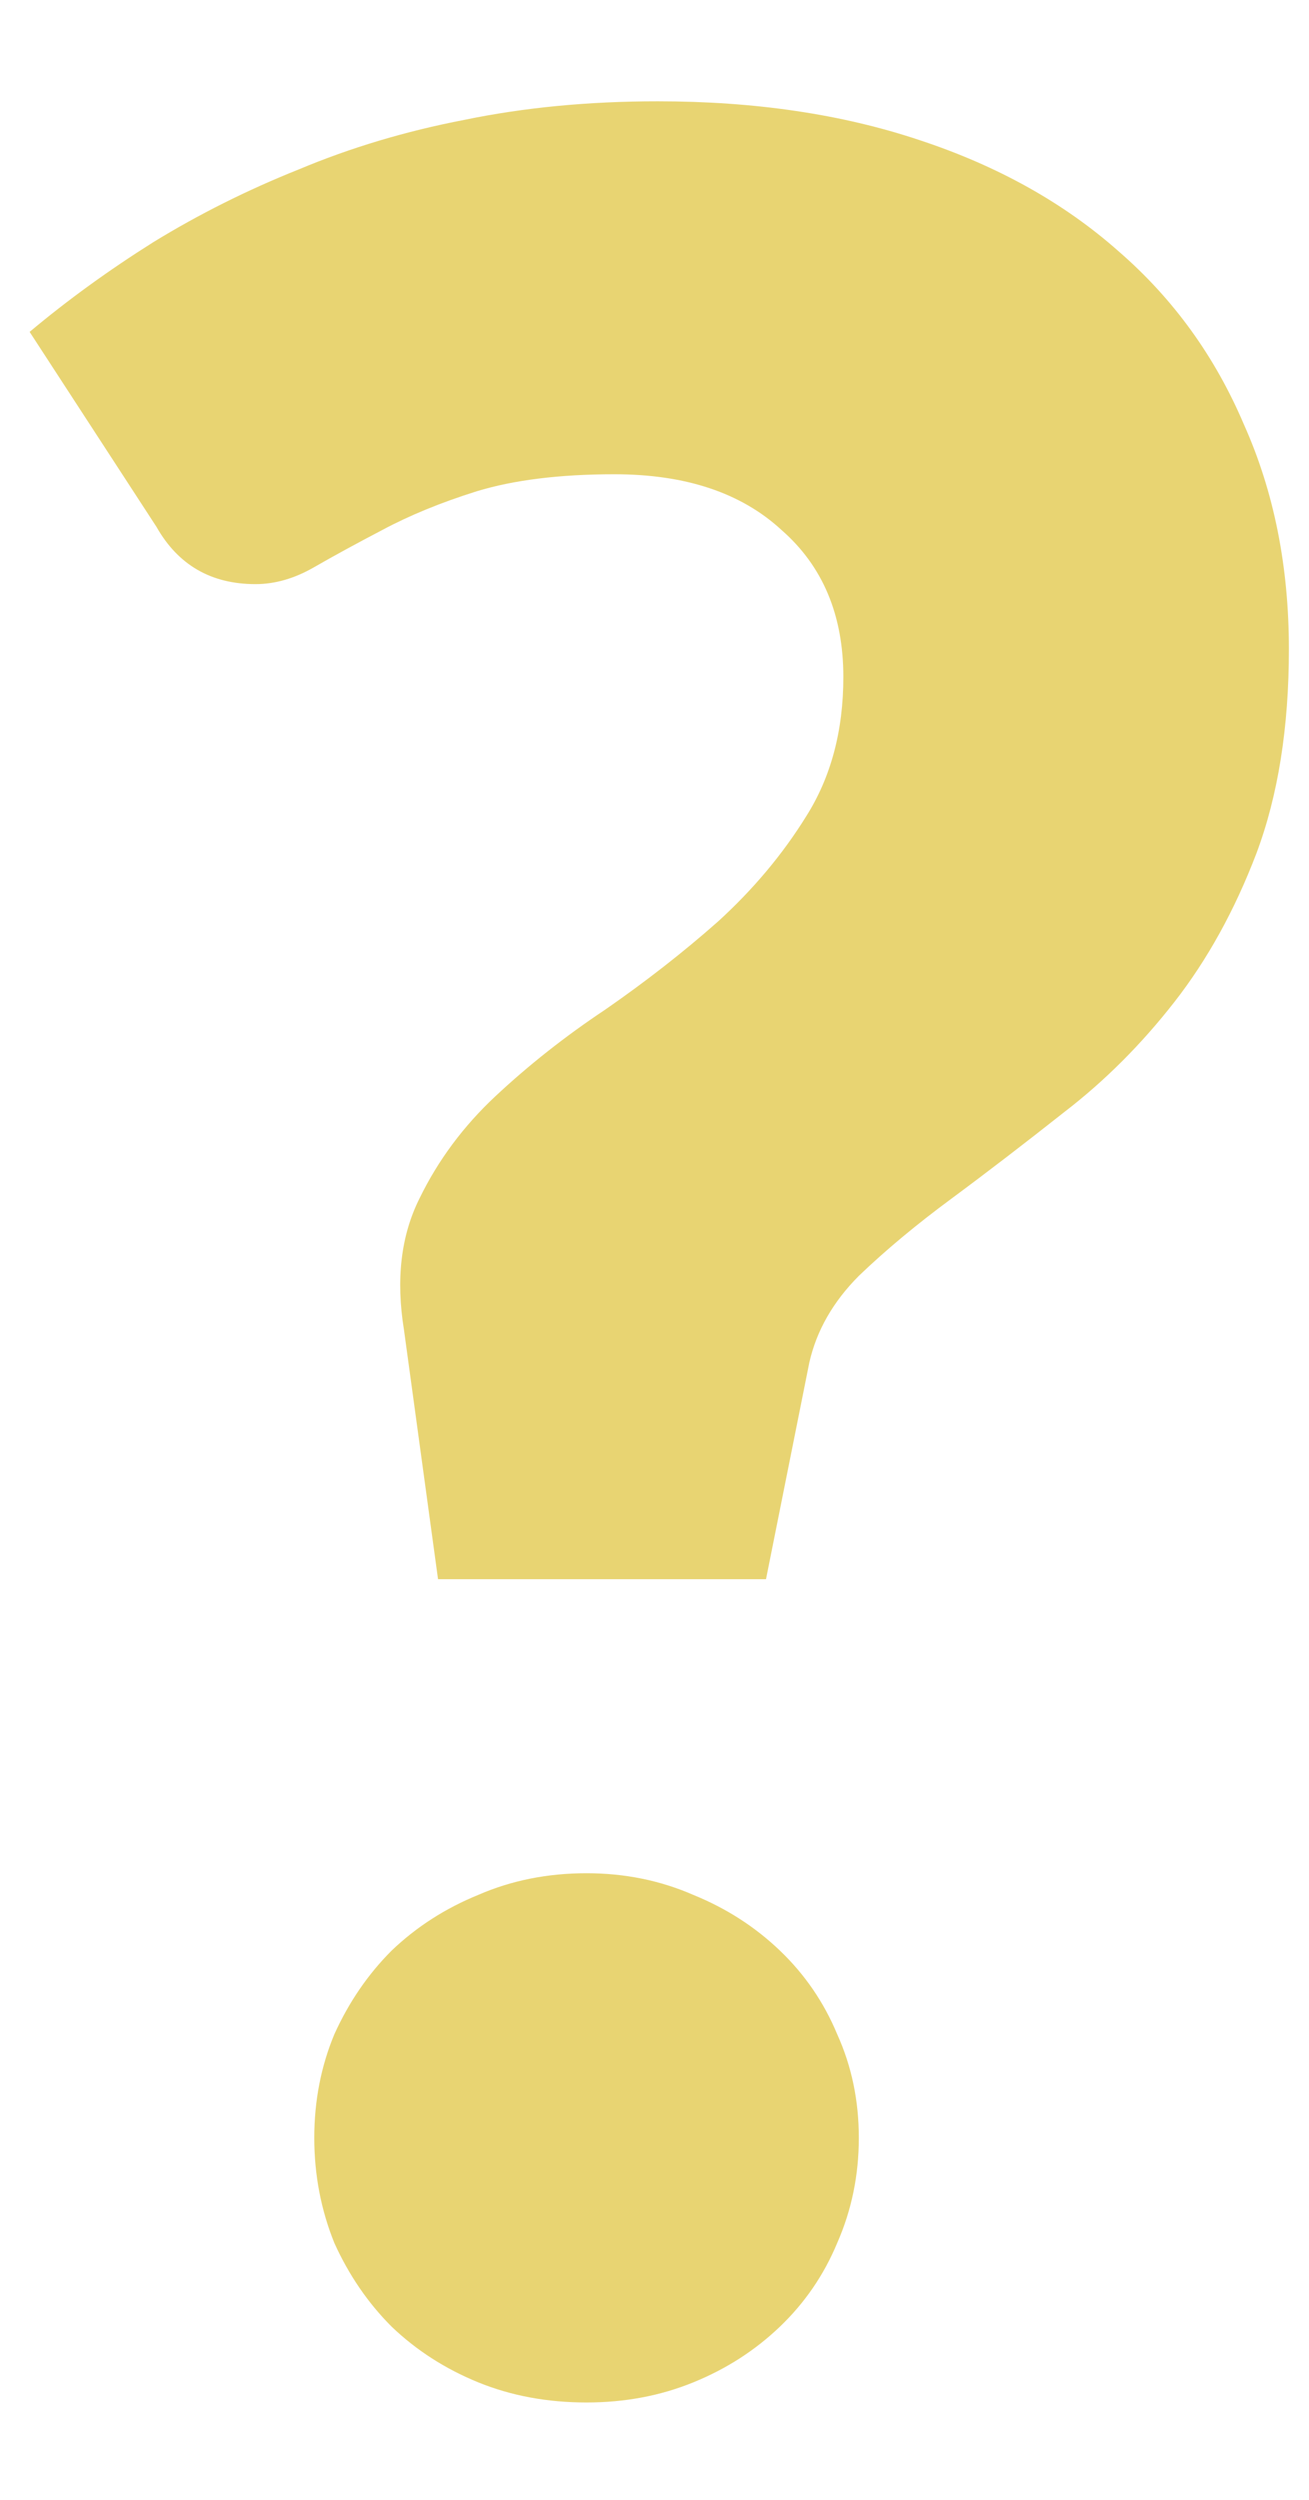 <svg width="11" height="21" viewBox="0 0 11 21" fill="none" xmlns="http://www.w3.org/2000/svg">
<path d="M0.249 2.788C0.57 2.519 0.917 2.268 1.289 2.034C1.671 1.8 2.078 1.596 2.511 1.423C2.945 1.241 3.408 1.102 3.902 1.007C4.405 0.903 4.947 0.851 5.527 0.851C6.342 0.851 7.074 0.959 7.724 1.176C8.383 1.393 8.942 1.705 9.401 2.112C9.861 2.511 10.211 2.996 10.454 3.568C10.706 4.131 10.831 4.76 10.831 5.453C10.831 6.112 10.74 6.684 10.558 7.169C10.376 7.646 10.146 8.062 9.869 8.417C9.592 8.772 9.284 9.08 8.946 9.34C8.617 9.6 8.301 9.843 7.997 10.068C7.703 10.285 7.443 10.501 7.217 10.718C7.001 10.935 6.862 11.177 6.801 11.446L6.437 13.266H3.681L3.395 11.173C3.326 10.748 3.369 10.38 3.525 10.068C3.681 9.747 3.894 9.461 4.162 9.21C4.44 8.95 4.747 8.707 5.085 8.482C5.423 8.248 5.74 8.001 6.034 7.741C6.329 7.472 6.576 7.178 6.775 6.857C6.983 6.528 7.087 6.138 7.087 5.687C7.087 5.167 6.914 4.755 6.567 4.452C6.229 4.14 5.761 3.984 5.163 3.984C4.704 3.984 4.318 4.032 4.006 4.127C3.703 4.222 3.439 4.331 3.213 4.452C2.997 4.565 2.806 4.669 2.641 4.764C2.477 4.859 2.312 4.907 2.147 4.907C1.775 4.907 1.497 4.747 1.315 4.426L0.249 2.788ZM2.641 17.959C2.641 17.647 2.698 17.357 2.81 17.088C2.932 16.819 3.092 16.585 3.291 16.386C3.499 16.187 3.742 16.031 4.019 15.918C4.297 15.797 4.6 15.736 4.929 15.736C5.25 15.736 5.549 15.797 5.826 15.918C6.104 16.031 6.346 16.187 6.554 16.386C6.762 16.585 6.923 16.819 7.035 17.088C7.157 17.357 7.217 17.647 7.217 17.959C7.217 18.271 7.157 18.566 7.035 18.843C6.923 19.112 6.762 19.346 6.554 19.545C6.346 19.744 6.104 19.9 5.826 20.013C5.549 20.126 5.25 20.182 4.929 20.182C4.6 20.182 4.297 20.126 4.019 20.013C3.742 19.9 3.499 19.744 3.291 19.545C3.092 19.346 2.932 19.112 2.81 18.843C2.698 18.566 2.641 18.271 2.641 17.959Z" fill="#E8D472"/>
</svg>
